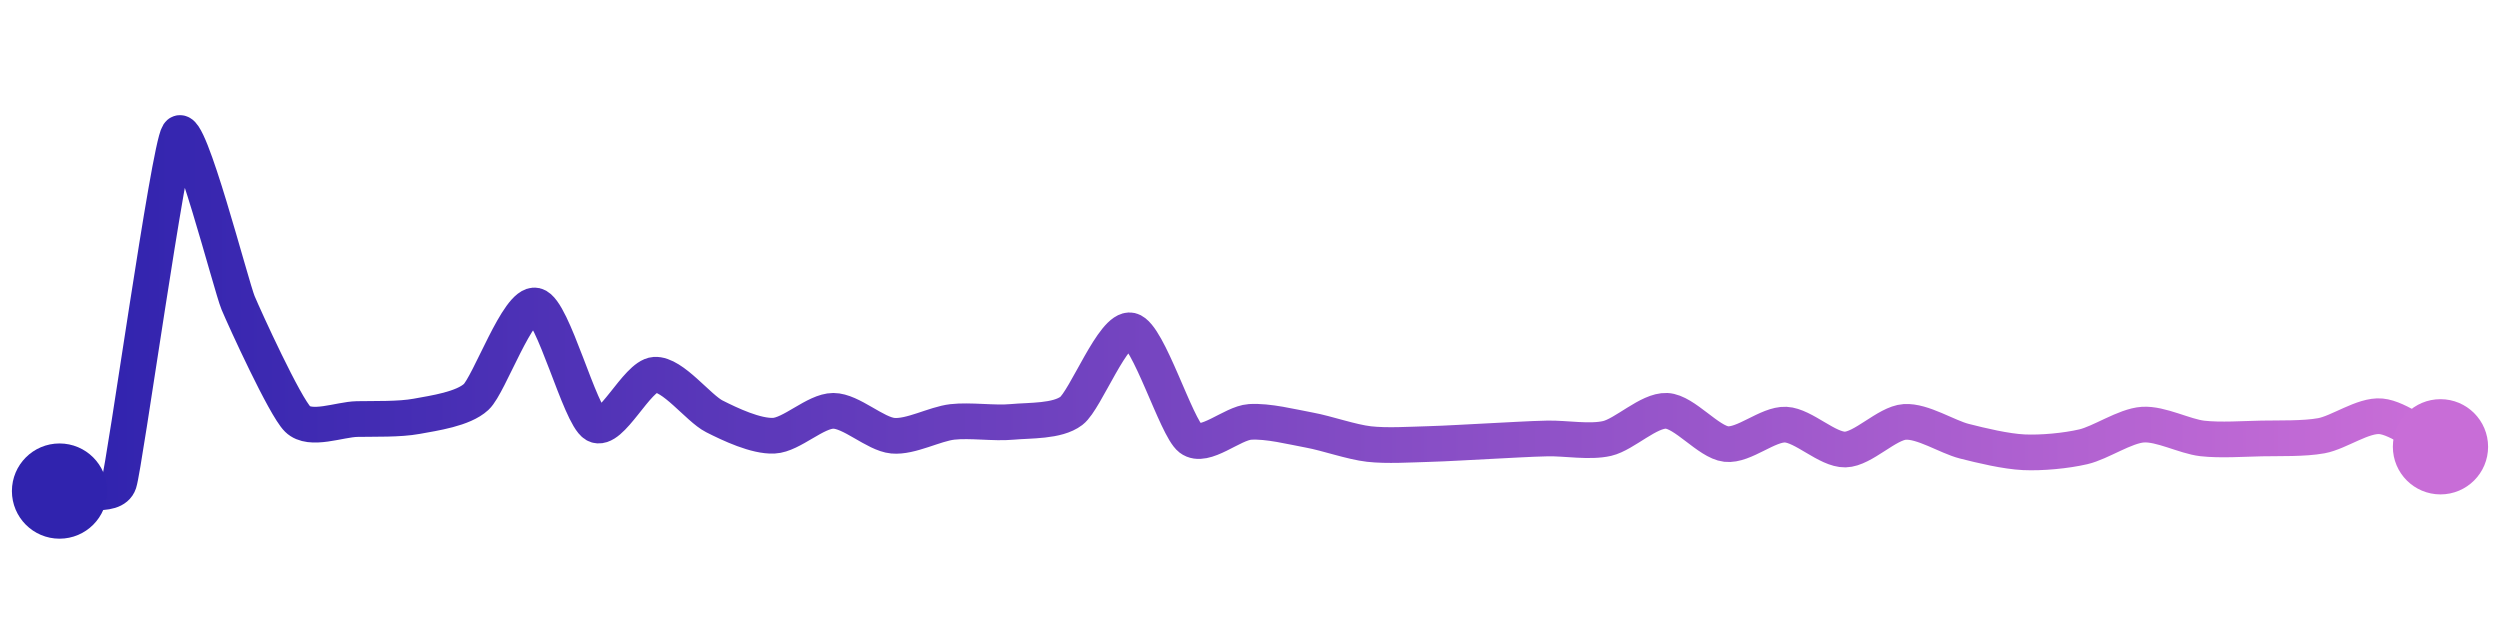 <svg width="200" height="50" viewBox="0 0 210 50" xmlns="http://www.w3.org/2000/svg">
    <defs>
        <linearGradient x1="0%" y1="0%" x2="100%" y2="0%" id="a">
            <stop stop-color="#3023AE" offset="0%"/>
            <stop stop-color="#C86DD7" offset="100%"/>
        </linearGradient>
    </defs>
    <path stroke="url(#a)"
          stroke-width="3"
          stroke-linejoin="round"
          stroke-linecap="round"
          d="M5 40 C 6.49 39.79, 9.53 40.72, 10 39.3 S 14.17 11.25, 15 10 S 19.42 22.81, 20 24.19 S 23.93 32.9, 25 33.95 S 28.5 33.98, 30 33.95 S 33.53 33.99, 35 33.72 S 38.9 33.11, 40 32.09 S 43.54 24.08, 45 24.42 S 48.7 33.67, 50 34.42 S 53.5 30.33, 55 30.23 S 58.66 33.04, 60 33.72 S 63.5 35.42, 65 35.35 S 68.5 33.26, 70 33.26 S 73.51 35.21, 75 35.35 S 78.51 34.36, 80 34.19 S 83.51 34.33, 85 34.19 S 88.81 34.17, 90 33.26 S 93.54 26.17, 95 26.51 S 98.81 34.67, 100 35.58 S 103.5 34.29, 105 34.19 S 108.53 34.61, 110 34.88 S 113.51 35.88, 115 36.05 S 118.5 36.09, 120 36.05 S 123.5 35.88, 125 35.81 S 128.5 35.61, 130 35.58 S 133.54 35.92, 135 35.58 S 138.5 33.19, 140 33.26 S 143.51 35.88, 145 36.05 S 148.5 34.35, 150 34.42 S 153.5 36.54, 155 36.51 S 158.5 34.29, 160 34.19 S 163.55 35.44, 165 35.81 S 168.5 36.67, 170 36.74 S 173.54 36.62, 175 36.28 S 178.5 34.52, 180 34.42 S 183.51 35.41, 185 35.58 S 188.5 35.61, 190 35.58 S 193.53 35.62, 195 35.35 S 198.51 33.58, 200 33.72 S 203.66 35.6, 205 36.28"
          fill="none"/>
    <circle r="4" cx="5" cy="40" fill="#3023AE"/>
    <circle r="4" cx="205" cy="36.28" fill="#C86DD7"/>      
</svg>